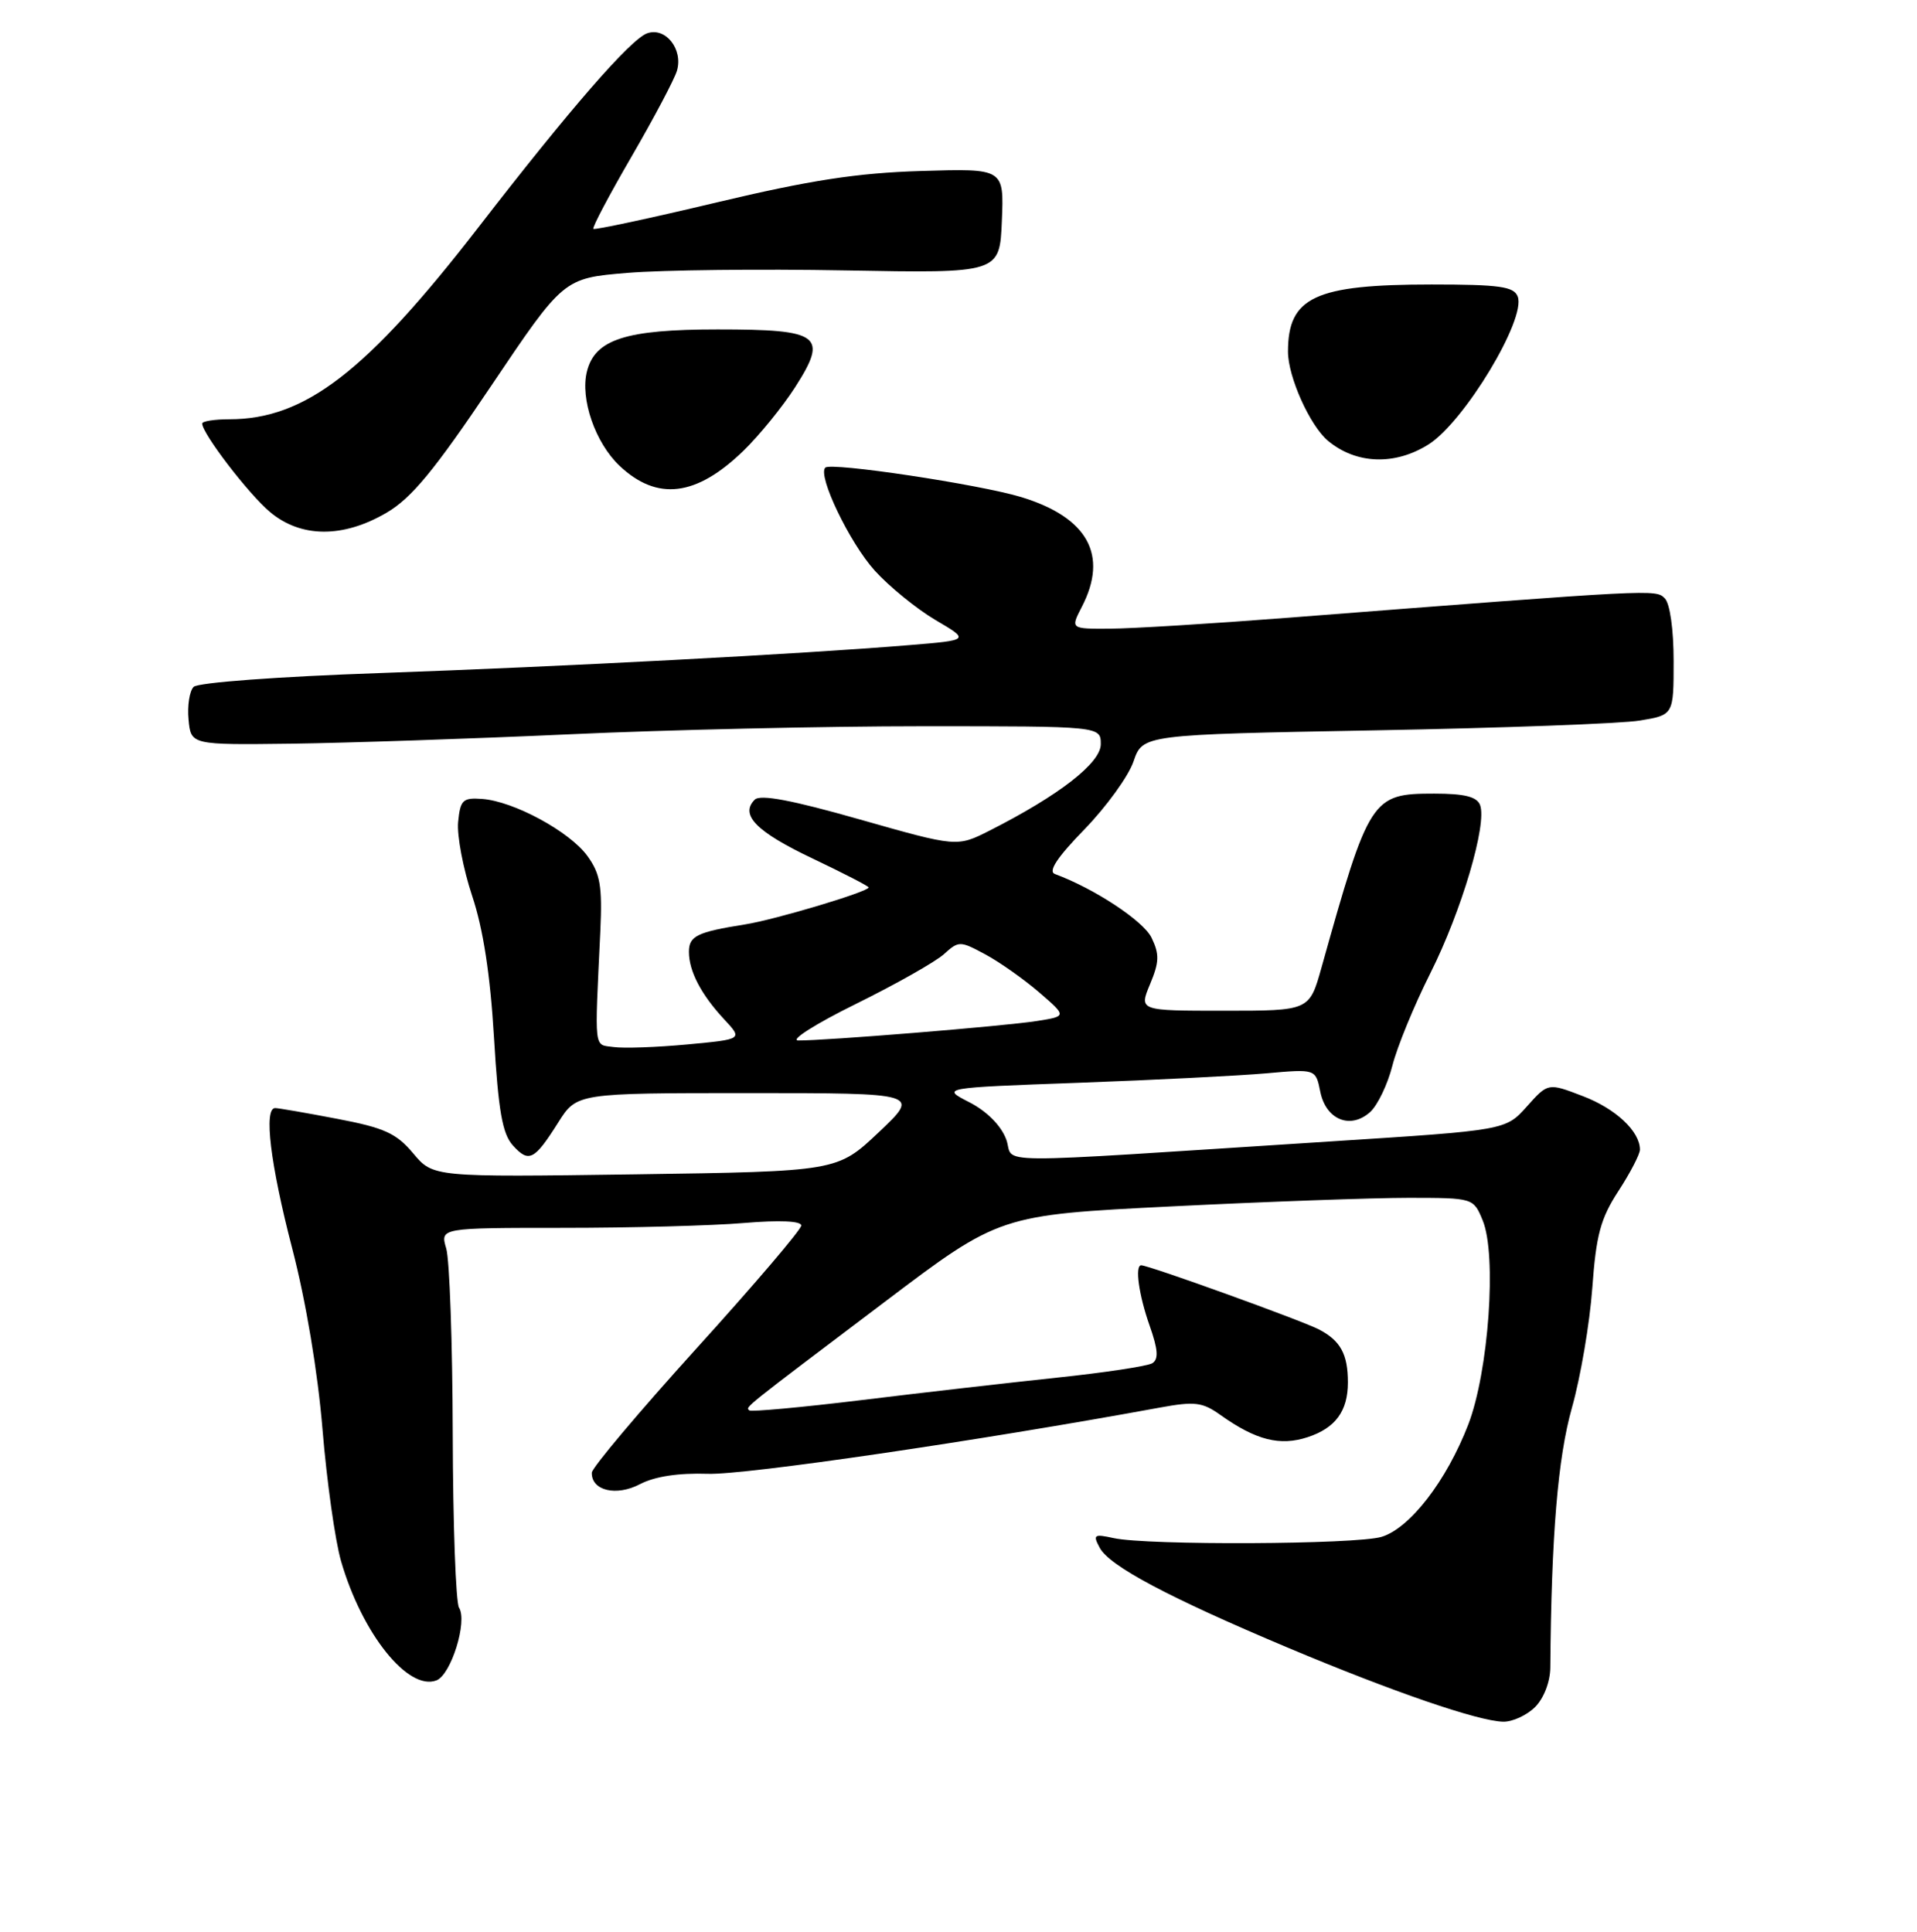 <?xml version="1.0" encoding="UTF-8" standalone="no"?>
<!DOCTYPE svg PUBLIC "-//W3C//DTD SVG 1.1//EN" "http://www.w3.org/Graphics/SVG/1.1/DTD/svg11.dtd" >
<svg xmlns="http://www.w3.org/2000/svg" xmlns:xlink="http://www.w3.org/1999/xlink" version="1.1" viewBox="0 0 256 258">
 <g >
 <path fill="currentColor"
d=" M 205.00 228.00 C 206.16 226.84 207.01 224.64 207.03 222.75 C 207.17 205.06 208.03 194.73 209.92 188.02 C 211.08 183.91 212.30 176.71 212.64 172.02 C 213.15 164.95 213.74 162.75 216.13 159.08 C 217.71 156.65 219.00 154.16 219.00 153.55 C 219.00 151.11 215.76 148.07 211.36 146.40 C 206.73 144.62 206.73 144.62 203.90 147.79 C 201.07 150.96 201.07 150.96 177.78 152.45 C 130.21 155.50 135.64 155.54 134.36 152.15 C 133.67 150.32 131.77 148.42 129.46 147.23 C 125.67 145.29 125.67 145.29 144.09 144.62 C 154.21 144.25 165.47 143.68 169.10 143.36 C 175.70 142.77 175.70 142.77 176.31 145.80 C 177.06 149.56 180.34 150.90 182.97 148.53 C 183.97 147.62 185.31 144.83 185.94 142.34 C 186.57 139.84 188.85 134.28 191.01 129.99 C 195.18 121.69 198.62 110.05 197.65 107.52 C 197.22 106.41 195.56 106.00 191.53 106.00 C 183.17 106.00 182.84 106.50 176.47 129.25 C 174.86 135.00 174.86 135.00 163.48 135.00 C 152.10 135.00 152.10 135.00 153.58 131.45 C 154.81 128.51 154.85 127.46 153.78 125.25 C 152.70 123.00 146.13 118.68 140.88 116.74 C 139.93 116.40 141.17 114.52 144.82 110.77 C 147.74 107.76 150.69 103.69 151.37 101.71 C 152.60 98.12 152.60 98.12 183.55 97.55 C 200.57 97.24 216.53 96.65 219.00 96.24 C 223.50 95.49 223.50 95.49 223.50 88.29 C 223.50 84.09 223.01 80.61 222.32 79.92 C 221.09 78.69 221.21 78.69 172.00 82.51 C 161.82 83.30 151.13 83.96 148.22 83.97 C 142.95 84.00 142.95 84.00 144.47 81.05 C 148.05 74.14 145.26 69.10 136.37 66.39 C 130.79 64.70 110.95 61.71 110.21 62.46 C 109.15 63.52 113.46 72.50 116.81 76.21 C 118.75 78.35 122.40 81.32 124.92 82.81 C 129.50 85.50 129.50 85.50 121.50 86.16 C 107.00 87.36 74.89 89.05 50.69 89.90 C 37.19 90.37 26.44 91.16 25.86 91.74 C 25.31 92.29 25.00 94.27 25.18 96.12 C 25.50 99.50 25.50 99.50 39.00 99.33 C 46.42 99.23 63.07 98.67 75.99 98.08 C 88.90 97.48 110.17 97.00 123.24 97.00 C 147.00 97.00 147.00 97.00 147.00 99.40 C 147.00 101.91 141.43 106.24 132.15 110.94 C 127.80 113.14 127.80 113.14 114.82 109.45 C 105.72 106.86 101.53 106.07 100.79 106.81 C 98.77 108.83 101.01 111.10 108.48 114.65 C 112.62 116.62 116.00 118.36 116.00 118.53 C 116.00 119.10 103.54 122.83 99.50 123.47 C 93.08 124.49 92.00 125.02 92.00 127.13 C 92.00 129.72 93.63 132.84 96.72 136.16 C 99.19 138.81 99.19 138.81 91.81 139.50 C 87.75 139.88 83.32 140.04 81.96 139.85 C 79.26 139.47 79.40 140.67 80.17 124.34 C 80.44 118.36 80.16 116.70 78.45 114.34 C 76.09 111.07 68.59 107.01 64.38 106.71 C 61.80 106.52 61.47 106.85 61.18 109.79 C 61.01 111.61 61.85 116.04 63.05 119.65 C 64.53 124.08 65.47 130.21 65.97 138.61 C 66.55 148.38 67.09 151.44 68.49 152.99 C 70.63 155.35 71.35 154.99 74.55 149.92 C 77.03 146.00 77.03 146.00 99.95 146.00 C 122.88 146.00 122.88 146.00 117.35 151.23 C 111.82 156.46 111.82 156.46 84.83 156.85 C 57.84 157.23 57.84 157.23 55.17 154.04 C 52.92 151.36 51.32 150.63 45.00 149.43 C 40.88 148.64 37.16 148.00 36.75 148.00 C 35.19 148.00 36.10 155.50 39.02 166.74 C 40.86 173.82 42.44 183.29 43.07 190.94 C 43.64 197.85 44.75 205.75 45.54 208.50 C 48.34 218.19 54.50 225.90 58.29 224.44 C 60.24 223.69 62.46 216.54 61.30 214.73 C 60.87 214.05 60.49 203.60 60.46 191.50 C 60.43 179.40 60.04 168.26 59.59 166.75 C 58.78 164.00 58.78 164.00 75.24 164.00 C 84.29 164.00 95.14 163.71 99.35 163.35 C 104.13 162.95 107.00 163.08 107.00 163.69 C 107.00 164.23 100.71 171.61 93.03 180.08 C 85.35 188.56 79.05 196.04 79.03 196.70 C 78.97 199.10 82.30 199.90 85.47 198.23 C 87.44 197.20 90.60 196.72 94.54 196.85 C 99.51 197.02 130.72 192.44 154.86 188.01 C 159.55 187.15 160.57 187.27 162.98 188.99 C 167.73 192.37 170.93 193.18 174.65 191.95 C 178.34 190.73 180.00 188.47 180.00 184.65 C 180.00 180.86 179.01 179.06 176.12 177.56 C 173.77 176.35 153.42 169.00 152.40 169.00 C 151.53 169.00 152.08 172.97 153.52 177.05 C 154.65 180.25 154.74 181.54 153.88 182.08 C 153.24 182.47 147.50 183.34 141.11 184.01 C 134.72 184.69 122.97 186.03 115.00 187.01 C 107.03 187.98 100.31 188.59 100.07 188.38 C 99.56 187.90 98.90 188.43 118.14 173.89 C 133.50 162.28 133.50 162.28 156.50 161.13 C 169.15 160.50 183.38 159.99 188.13 159.99 C 196.76 160.00 196.76 160.00 198.00 163.00 C 199.91 167.61 198.80 183.20 196.07 190.28 C 193.17 197.79 188.28 204.12 184.50 205.27 C 181.13 206.30 153.23 206.43 148.73 205.44 C 146.09 204.86 145.92 204.98 146.86 206.73 C 148.16 209.17 156.09 213.38 172.00 220.08 C 186.06 225.99 197.40 229.89 200.75 229.96 C 201.99 229.98 203.90 229.10 205.00 228.00 Z  M 51.61 68.49 C 54.96 66.53 57.99 62.85 65.57 51.57 C 75.26 37.16 75.26 37.16 83.78 36.45 C 88.47 36.06 101.57 35.91 112.90 36.12 C 133.50 36.50 133.50 36.50 133.79 29.50 C 134.08 22.50 134.08 22.50 123.00 22.84 C 114.47 23.10 108.19 24.07 95.74 27.03 C 86.84 29.15 79.41 30.74 79.24 30.57 C 79.06 30.39 81.37 26.03 84.36 20.88 C 87.35 15.72 90.07 10.58 90.40 9.45 C 91.25 6.57 88.86 3.57 86.42 4.45 C 84.19 5.26 76.11 14.55 63.86 30.40 C 48.94 49.68 40.74 56.00 30.63 56.00 C 28.64 56.00 27.00 56.26 27.00 56.57 C 27.00 57.90 33.19 65.98 36.05 68.38 C 40.17 71.85 45.80 71.89 51.61 68.49 Z  M 99.30 60.19 C 101.39 58.16 104.48 54.36 106.17 51.74 C 110.63 44.78 109.58 44.00 95.83 44.00 C 83.57 44.00 79.46 45.32 78.38 49.61 C 77.46 53.27 79.49 59.14 82.73 62.21 C 87.76 66.96 92.98 66.33 99.30 60.19 Z  M 190.77 59.36 C 195.54 56.35 203.83 42.60 202.68 39.61 C 202.17 38.27 200.25 38.00 191.18 38.00 C 175.59 38.00 172.00 39.68 172.00 46.97 C 172.00 50.34 174.94 56.88 177.36 58.89 C 181.12 62.01 186.28 62.19 190.77 59.36 Z  M 114.26 134.11 C 119.63 131.46 124.94 128.46 126.06 127.44 C 128.04 125.65 128.20 125.65 131.59 127.48 C 133.51 128.51 136.74 130.80 138.78 132.55 C 142.47 135.74 142.47 135.74 138.48 136.37 C 134.13 137.06 109.99 139.02 106.60 138.97 C 105.45 138.95 108.89 136.76 114.26 134.11 Z "/>
</g>
</svg>